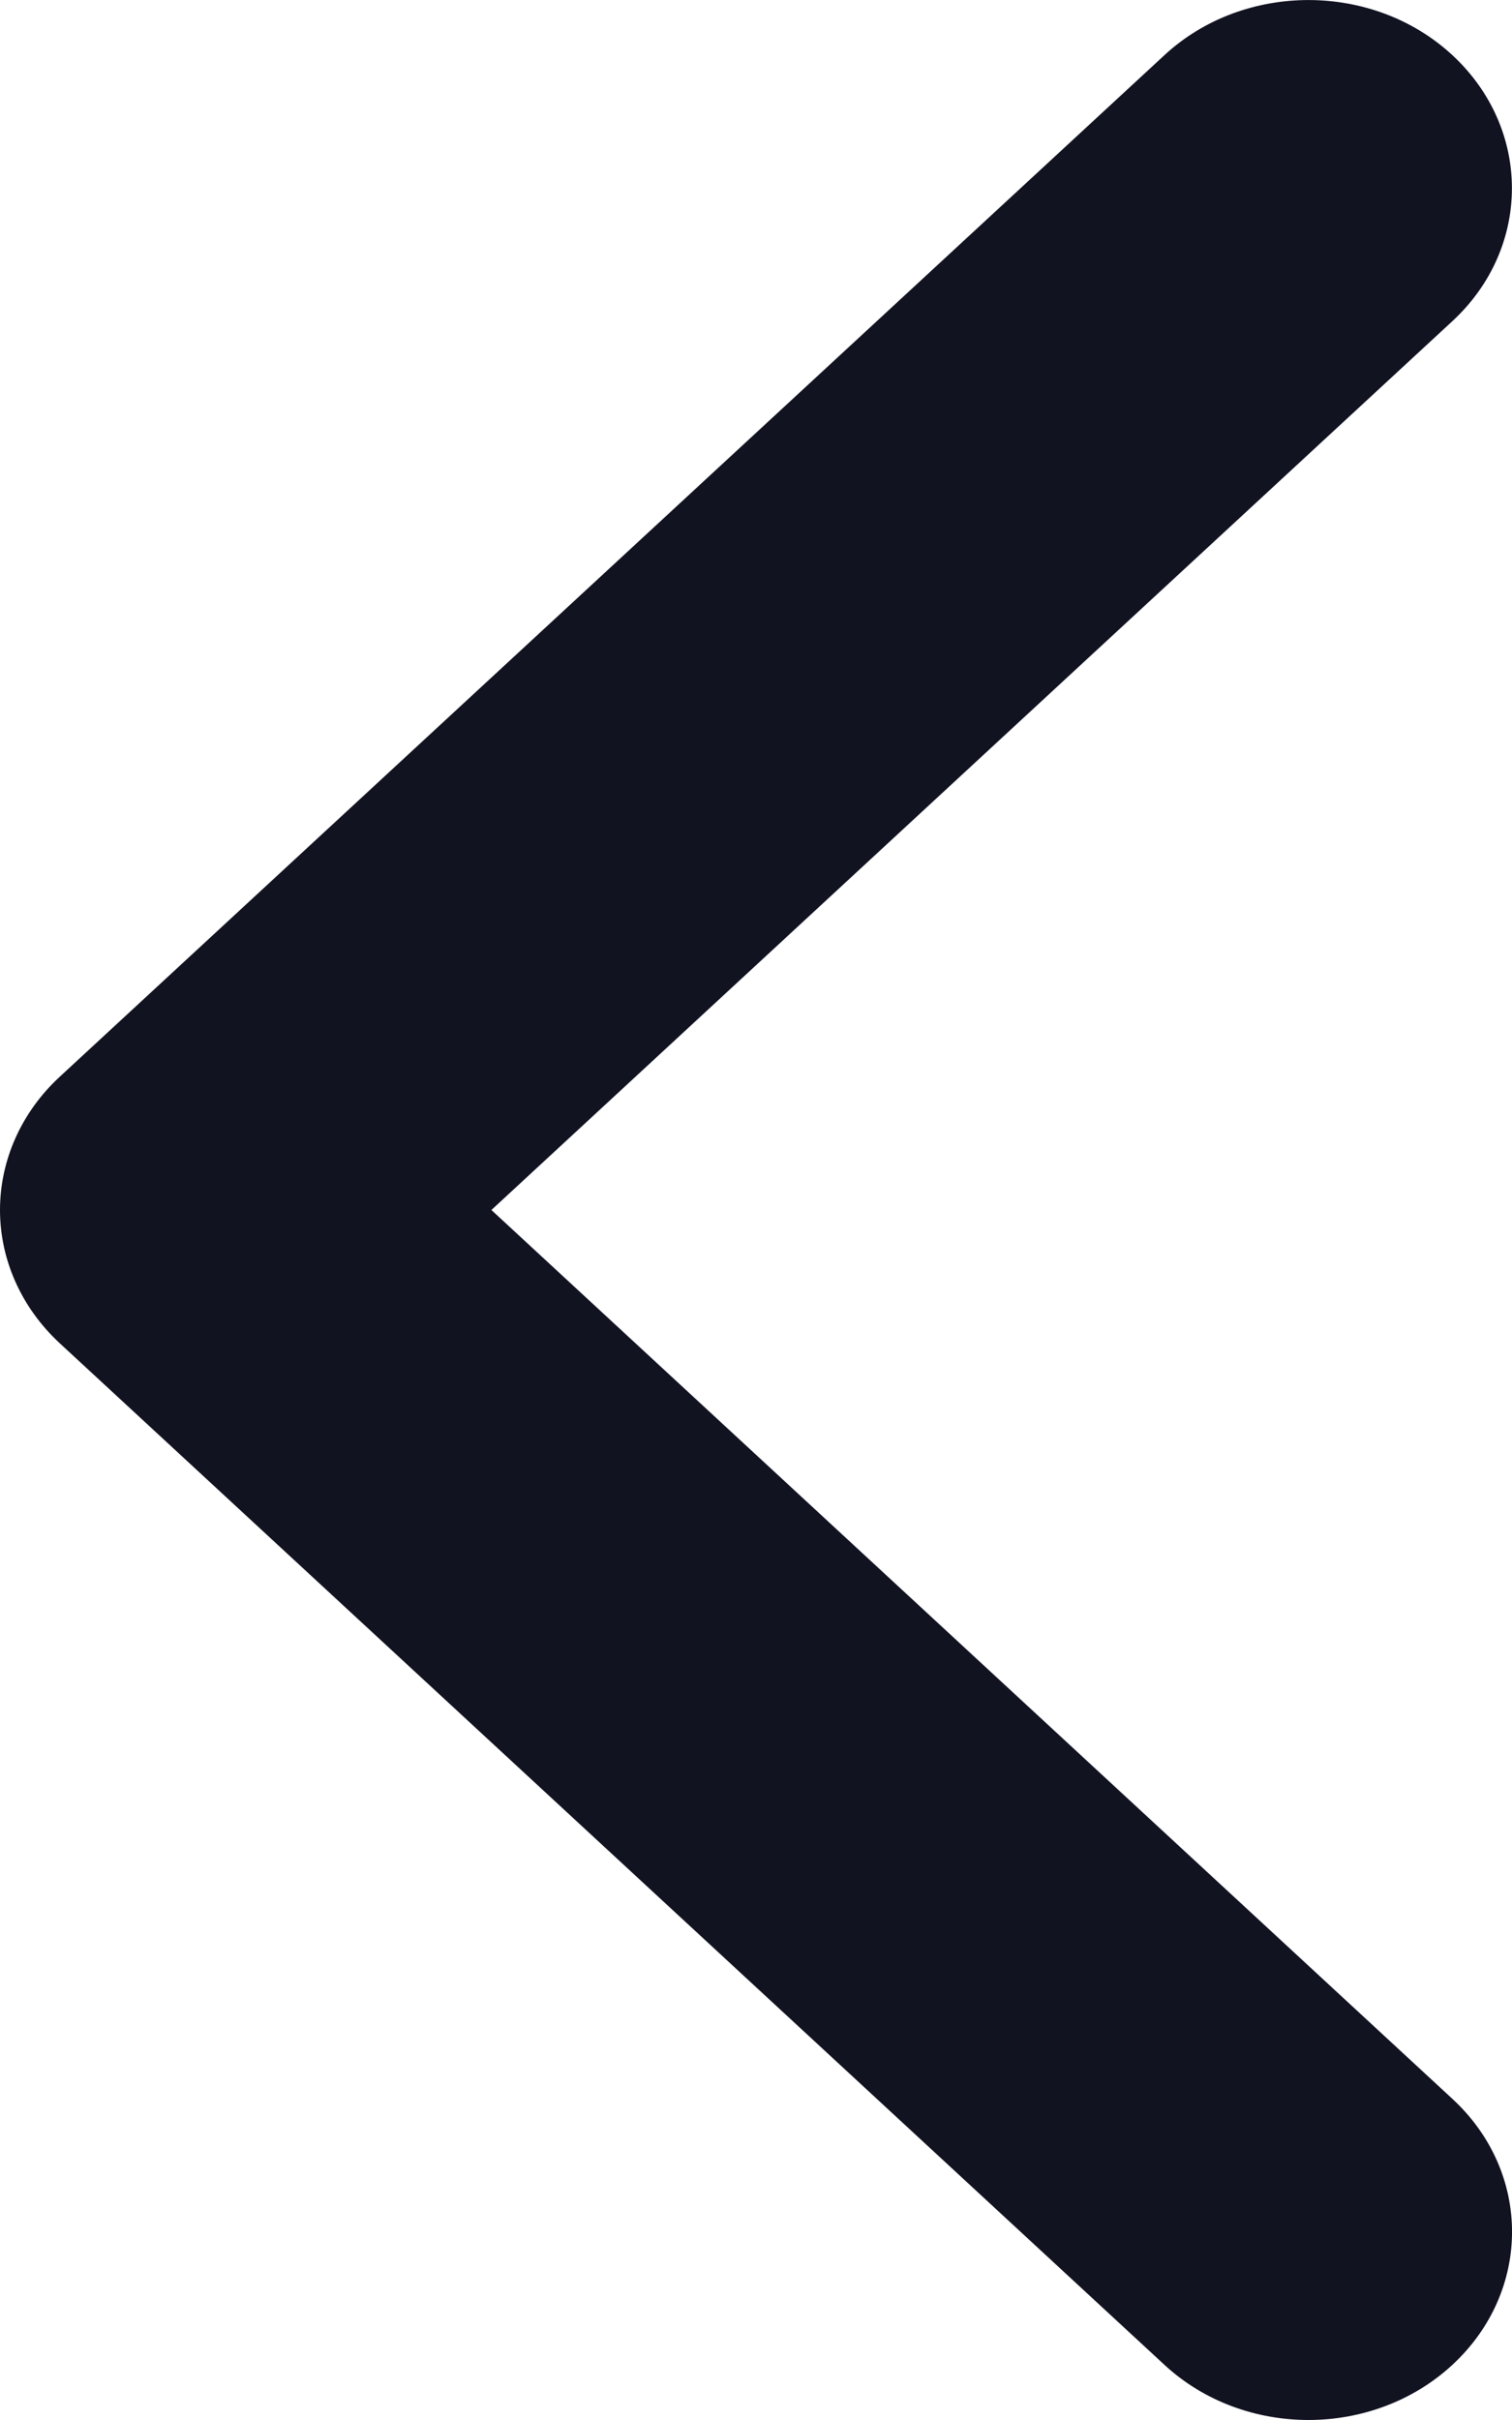 <svg width="10" height="16" viewBox="0 0 10 16" fill="none" xmlns="http://www.w3.org/2000/svg">
<path fill-rule="evenodd" clip-rule="evenodd" d="M8.654 16C8.31 16 7.965 15.879 7.702 15.636L0.394 8.88C0.142 8.646 0 8.33 0 8C0 7.67 0.142 7.353 0.394 7.12L7.702 0.364C8.227 -0.121 9.08 -0.121 9.605 0.364C10.131 0.851 10.131 1.638 9.605 2.124L3.25 8L9.605 13.876C10.132 14.362 10.132 15.149 9.605 15.636C9.343 15.878 8.998 16 8.654 16Z" fill="#111321"/>
</svg>
